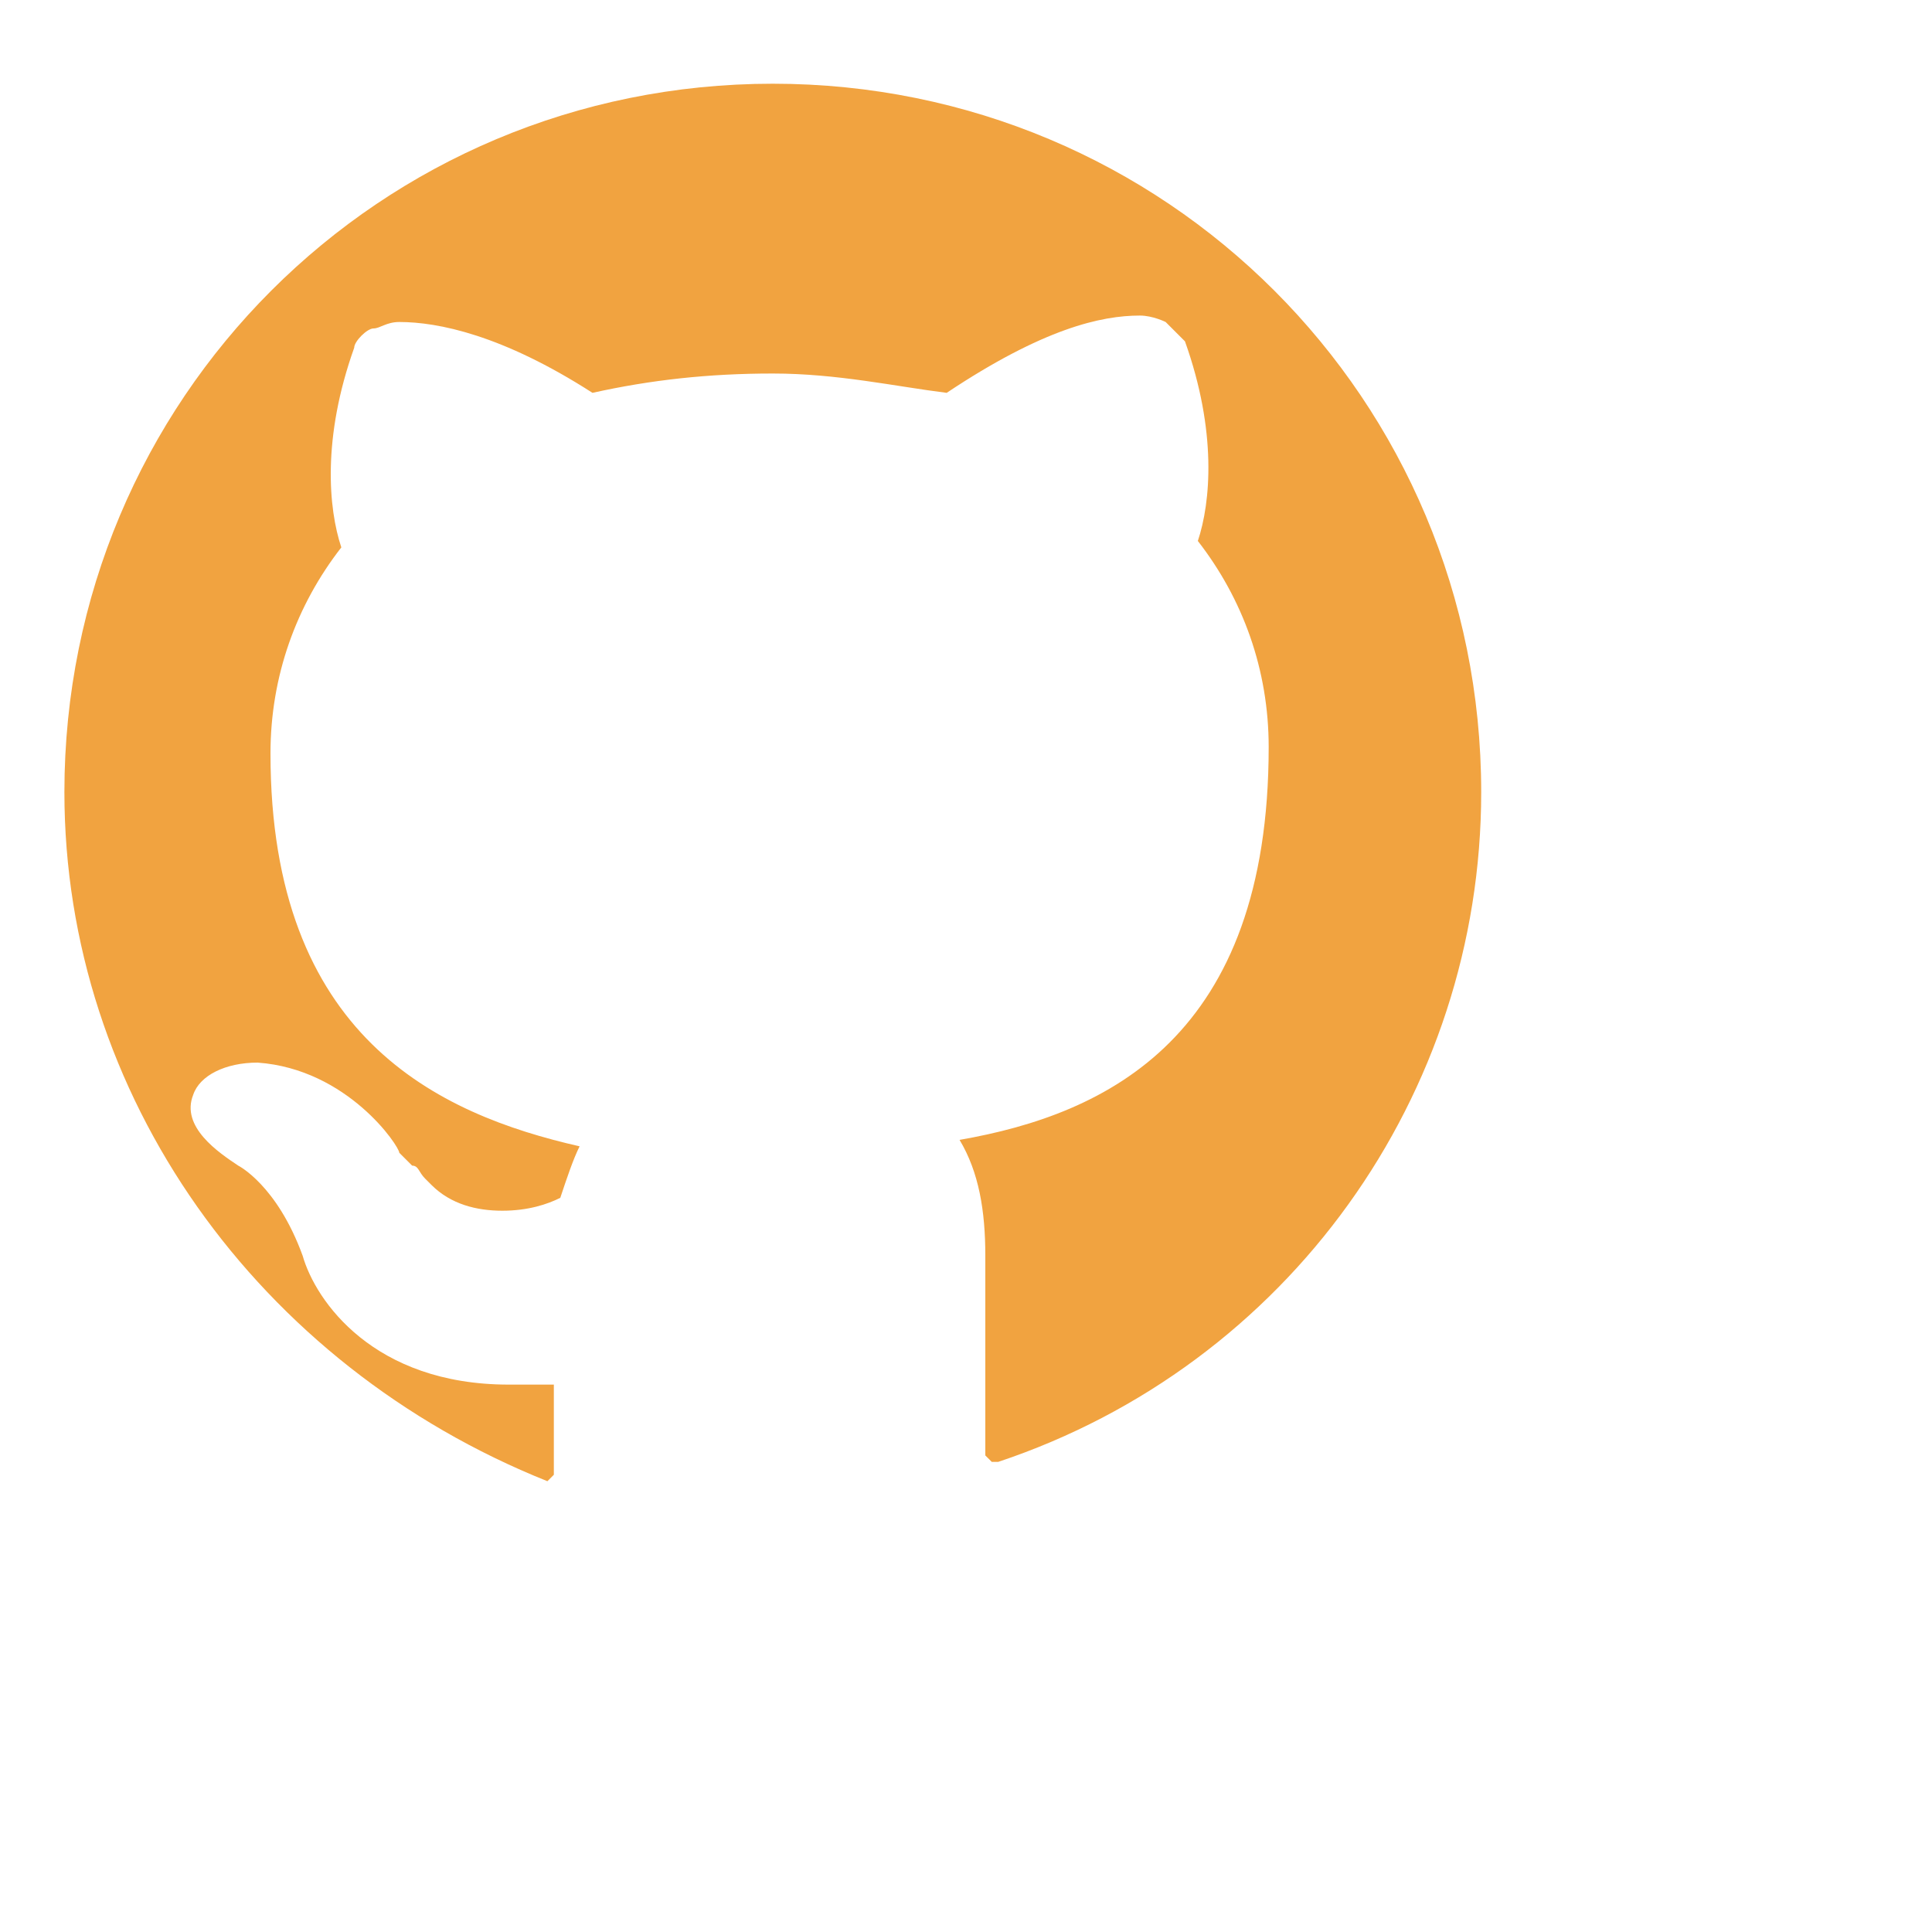 <svg version="1.1" id="Layer_1" xmlns="http://www.w3.org/2000/svg" xmlns:xlink="http://www.w3.org/1999/xlink" x="0px" y="0px"
	 width="30px" height="30px" viewBox="0 0 30 30" enable-background="new 0 0 30 30" xml:space="preserve">
<path fill="#F1A340" d="M15.5,22.7c0,0-0.1,0-0.1,0l-0.1-0.1l0-0.6c0-0.6,0-1.5,0-2.5c0-0.7-0.1-1.3-0.4-1.8c2.3-0.4,4.8-1.6,4.8-6.1
	c0-1.2-0.4-2.3-1.1-3.2c0.2-0.6,0.3-1.7-0.2-3.1c-0.1-0.1-0.2-0.2-0.3-0.3c0,0-0.2-0.1-0.4-0.1c-0.6,0-1.5,0.2-3,1.2
	C13.9,6,13,5.8,12,5.8c-1,0-1.9,0.1-2.8,0.3C7.8,5.2,6.8,5,6.2,5C6,5,5.9,5.1,5.8,5.1c-0.1,0-0.3,0.2-0.3,0.3C5,6.8,5.1,7.9,5.3,8.5
	c-0.7,0.9-1.1,2-1.1,3.2c0,4.4,2.6,5.6,4.8,6.1c-0.1,0.2-0.2,0.5-0.3,0.8c-0.2,0.1-0.5,0.2-0.9,0.2c-0.4,0-0.8-0.1-1.1-0.4
	c0,0-0.1-0.1-0.1-0.1c0,0,0,0,0,0c-0.1-0.1-0.1-0.2-0.2-0.2c0,0,0,0,0,0c0,0,0,0,0,0l-0.1-0.1c0,0-0.1-0.1-0.1-0.1
	c0-0.1-0.8-1.3-2.2-1.4c-0.5,0-0.9,0.2-1,0.5c-0.2,0.5,0.4,0.9,0.7,1.1c0,0,0.6,0.3,1,1.4c0.2,0.7,1.1,2,3.2,2c0.2,0,0.4,0,0.7,0
	l0,1.4l-0.1,0.1c0,0-0.1,0,0,0C4,21.2,1,17,1,12.3c0-6.1,4.9-11,11-11s11,4.9,11,11C23,17,20,21.2,15.5,22.7z"/>
</svg>
